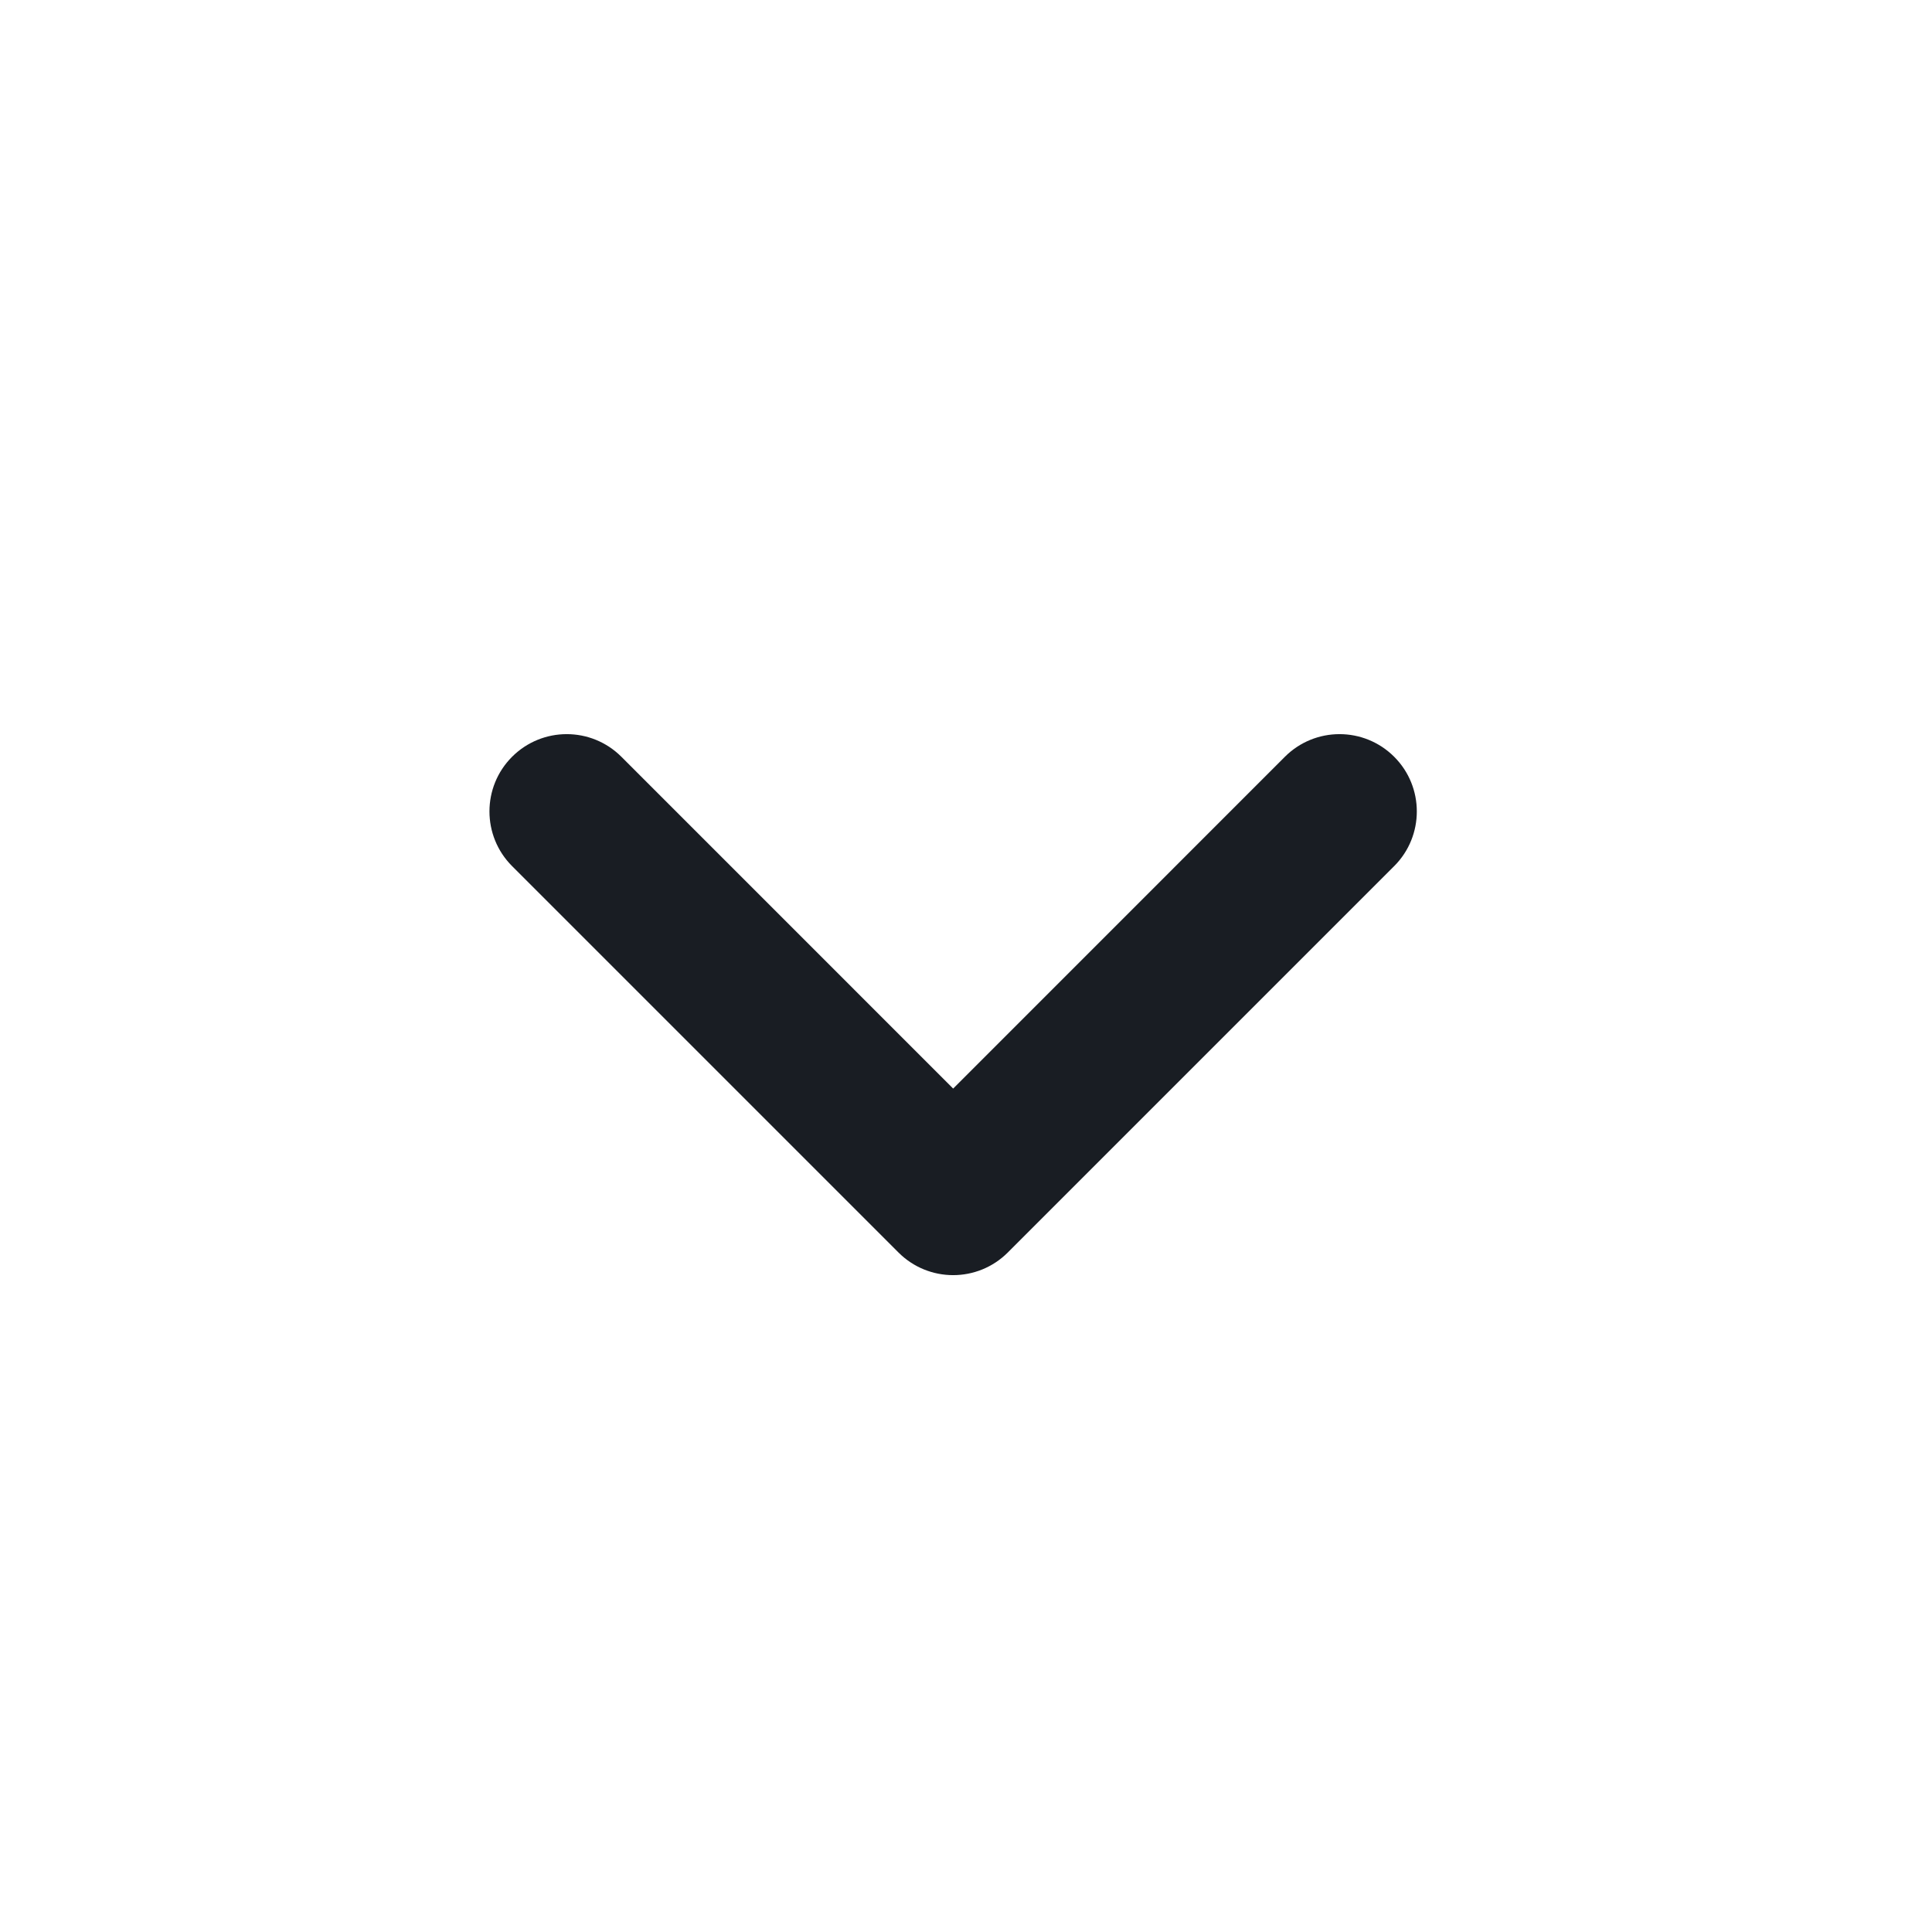 <svg width="25" height="25" viewBox="0 0 25 25" fill="none" xmlns="http://www.w3.org/2000/svg">
<path fill-rule="evenodd" clip-rule="evenodd" d="M13.041 16.207C12.65 16.598 12.017 16.598 11.626 16.207L6.626 11.207C6.236 10.817 6.236 10.183 6.626 9.793C7.017 9.402 7.65 9.402 8.041 9.793L12.334 14.086L16.626 9.793C17.017 9.402 17.65 9.402 18.041 9.793C18.431 10.183 18.431 10.817 18.041 11.207L13.041 16.207Z" fill="#191D23"/>
</svg>
